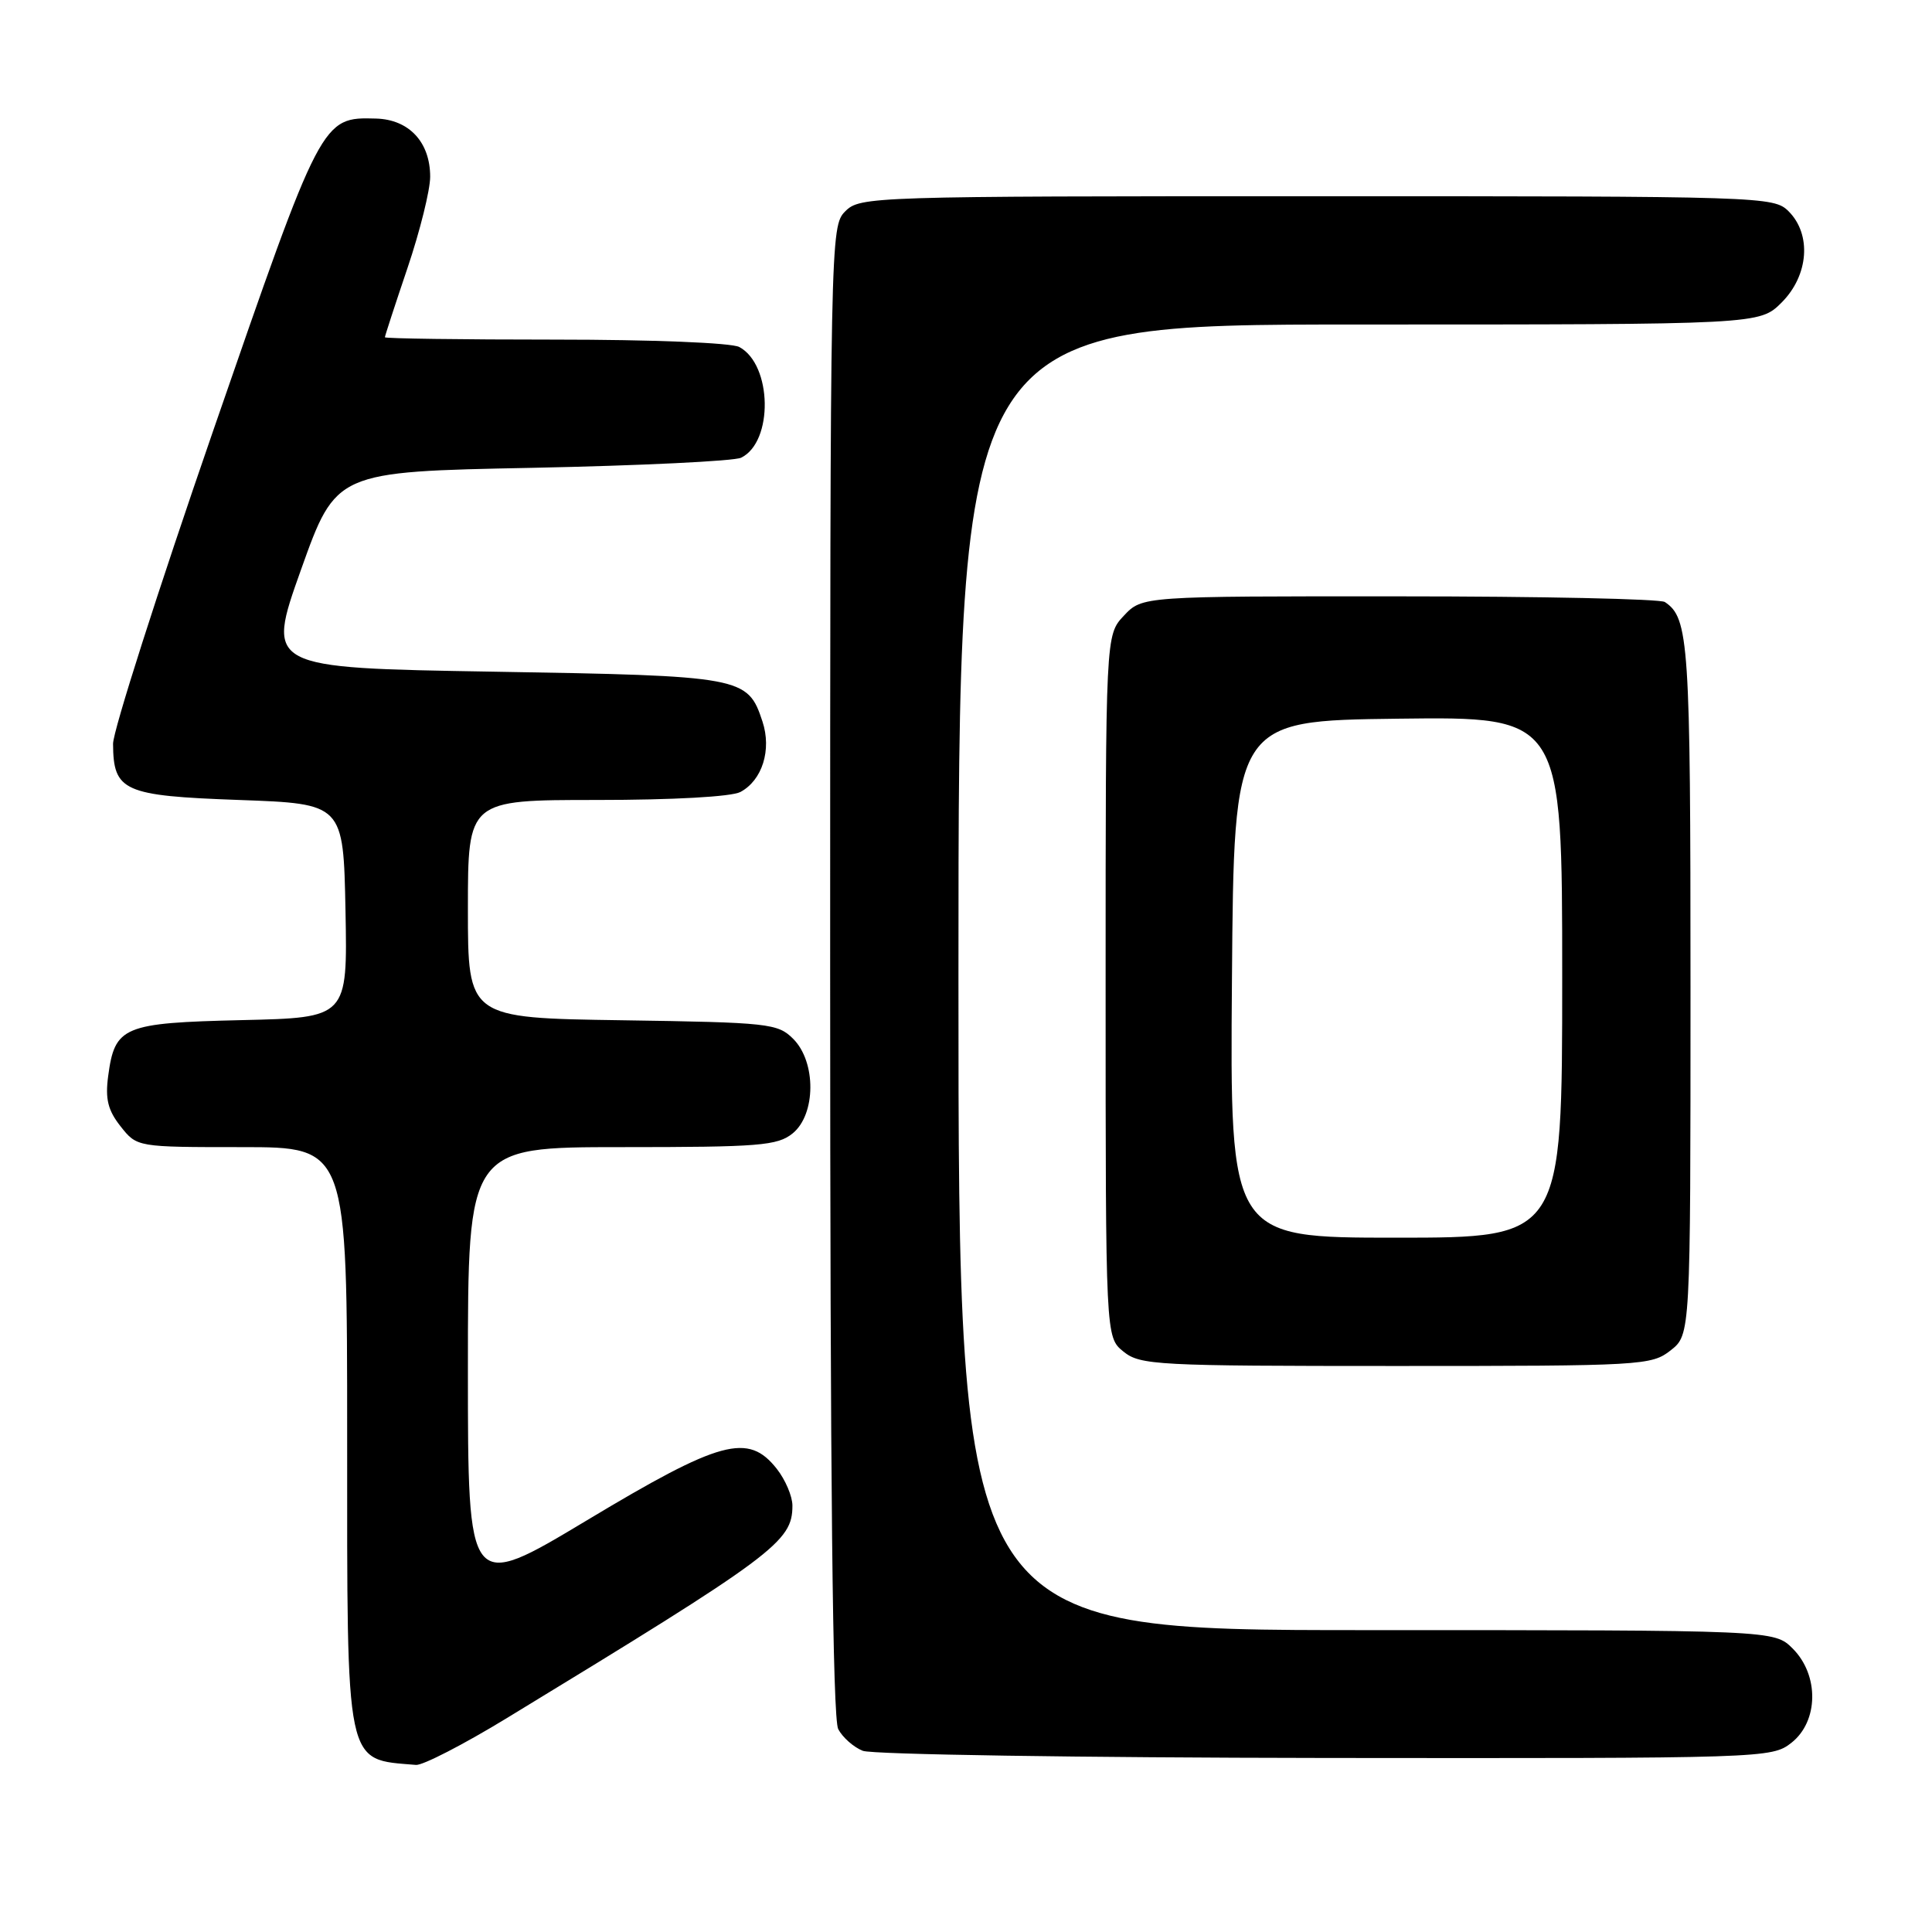 <?xml version="1.0" encoding="UTF-8" standalone="no"?>
<!DOCTYPE svg PUBLIC "-//W3C//DTD SVG 1.1//EN" "http://www.w3.org/Graphics/SVG/1.1/DTD/svg11.dtd" >
<svg xmlns="http://www.w3.org/2000/svg" xmlns:xlink="http://www.w3.org/1999/xlink" version="1.1" viewBox="0 0 256 256">
 <g >
 <path fill="currentColor"
d=" M 67.12 227.68 C 102.71 206.01 105.00 204.30 105.00 199.50 C 105.00 198.27 104.07 196.08 102.93 194.63 C 99.14 189.82 95.50 190.80 77.75 201.46 C 62.00 210.91 62.00 210.91 62.00 181.46 C 62.00 152.00 62.00 152.00 82.39 152.00 C 100.61 152.00 103.02 151.81 105.03 150.18 C 108.12 147.67 108.17 140.73 105.11 137.66 C 103.06 135.61 101.92 135.48 82.47 135.19 C 62.00 134.89 62.00 134.89 62.00 120.44 C 62.00 106.00 62.00 106.00 79.07 106.00 C 89.18 106.00 96.94 105.57 98.11 104.94 C 101.01 103.39 102.27 99.35 101.03 95.60 C 99.08 89.67 98.41 89.55 65.37 89.00 C 35.25 88.50 35.25 88.50 39.88 75.50 C 44.52 62.50 44.52 62.50 70.51 61.99 C 84.80 61.70 97.27 61.10 98.20 60.65 C 102.50 58.56 102.33 48.32 97.96 45.98 C 96.92 45.42 86.37 45.00 73.57 45.00 C 61.15 45.00 51.00 44.86 51.00 44.69 C 51.00 44.52 52.35 40.38 54.00 35.50 C 55.65 30.62 57.00 25.18 57.00 23.42 C 57.00 18.84 54.21 15.84 49.84 15.71 C 42.62 15.51 42.62 15.51 28.23 57.12 C 20.93 78.23 14.97 96.88 14.98 98.56 C 15.02 104.85 16.35 105.45 31.67 106.00 C 45.50 106.50 45.50 106.50 45.78 120.67 C 46.05 134.85 46.05 134.85 32.06 135.17 C 16.29 135.54 15.21 135.99 14.33 142.61 C 13.93 145.62 14.30 147.13 15.98 149.25 C 18.15 152.00 18.15 152.00 32.07 152.00 C 46.00 152.00 46.00 152.00 46.00 190.28 C 46.00 234.65 45.67 233.07 55.12 233.86 C 56.01 233.94 61.41 231.16 67.12 227.68 Z  M 237.37 230.93 C 240.98 228.09 241.06 221.97 237.55 218.45 C 235.09 216.00 235.09 216.00 181.05 216.00 C 127.00 216.00 127.00 216.00 127.00 129.50 C 127.00 43.00 127.00 43.00 180.08 43.00 C 233.15 43.00 233.15 43.00 236.08 40.08 C 239.66 36.49 240.07 31.07 237.00 28.00 C 235.04 26.04 233.67 26.00 174.50 26.00 C 115.33 26.00 113.96 26.04 112.00 28.00 C 110.03 29.97 110.00 31.33 110.00 128.57 C 110.00 196.40 110.33 227.75 111.07 229.12 C 111.65 230.22 113.11 231.51 114.32 231.99 C 115.52 232.48 143.10 232.90 175.62 232.94 C 233.95 233.00 234.76 232.97 237.37 230.93 Z  M 221.37 178.93 C 224.00 176.85 224.00 176.85 224.00 130.86 C 224.00 85.06 223.79 81.89 220.60 79.77 C 220.00 79.36 204.17 79.02 185.42 79.02 C 151.35 79.00 151.35 79.00 148.92 81.58 C 146.50 84.16 146.50 84.16 146.50 130.67 C 146.50 177.18 146.50 177.18 148.86 179.09 C 151.08 180.89 153.23 181.00 184.98 181.00 C 217.61 181.00 218.82 180.93 221.37 178.93 Z  M 163.24 129.75 C 163.50 95.50 163.50 95.50 185.25 95.23 C 207.00 94.96 207.00 94.96 207.00 129.48 C 207.00 164.00 207.00 164.00 184.99 164.00 C 162.97 164.00 162.97 164.00 163.24 129.75 Z "/>
</g>
</svg>